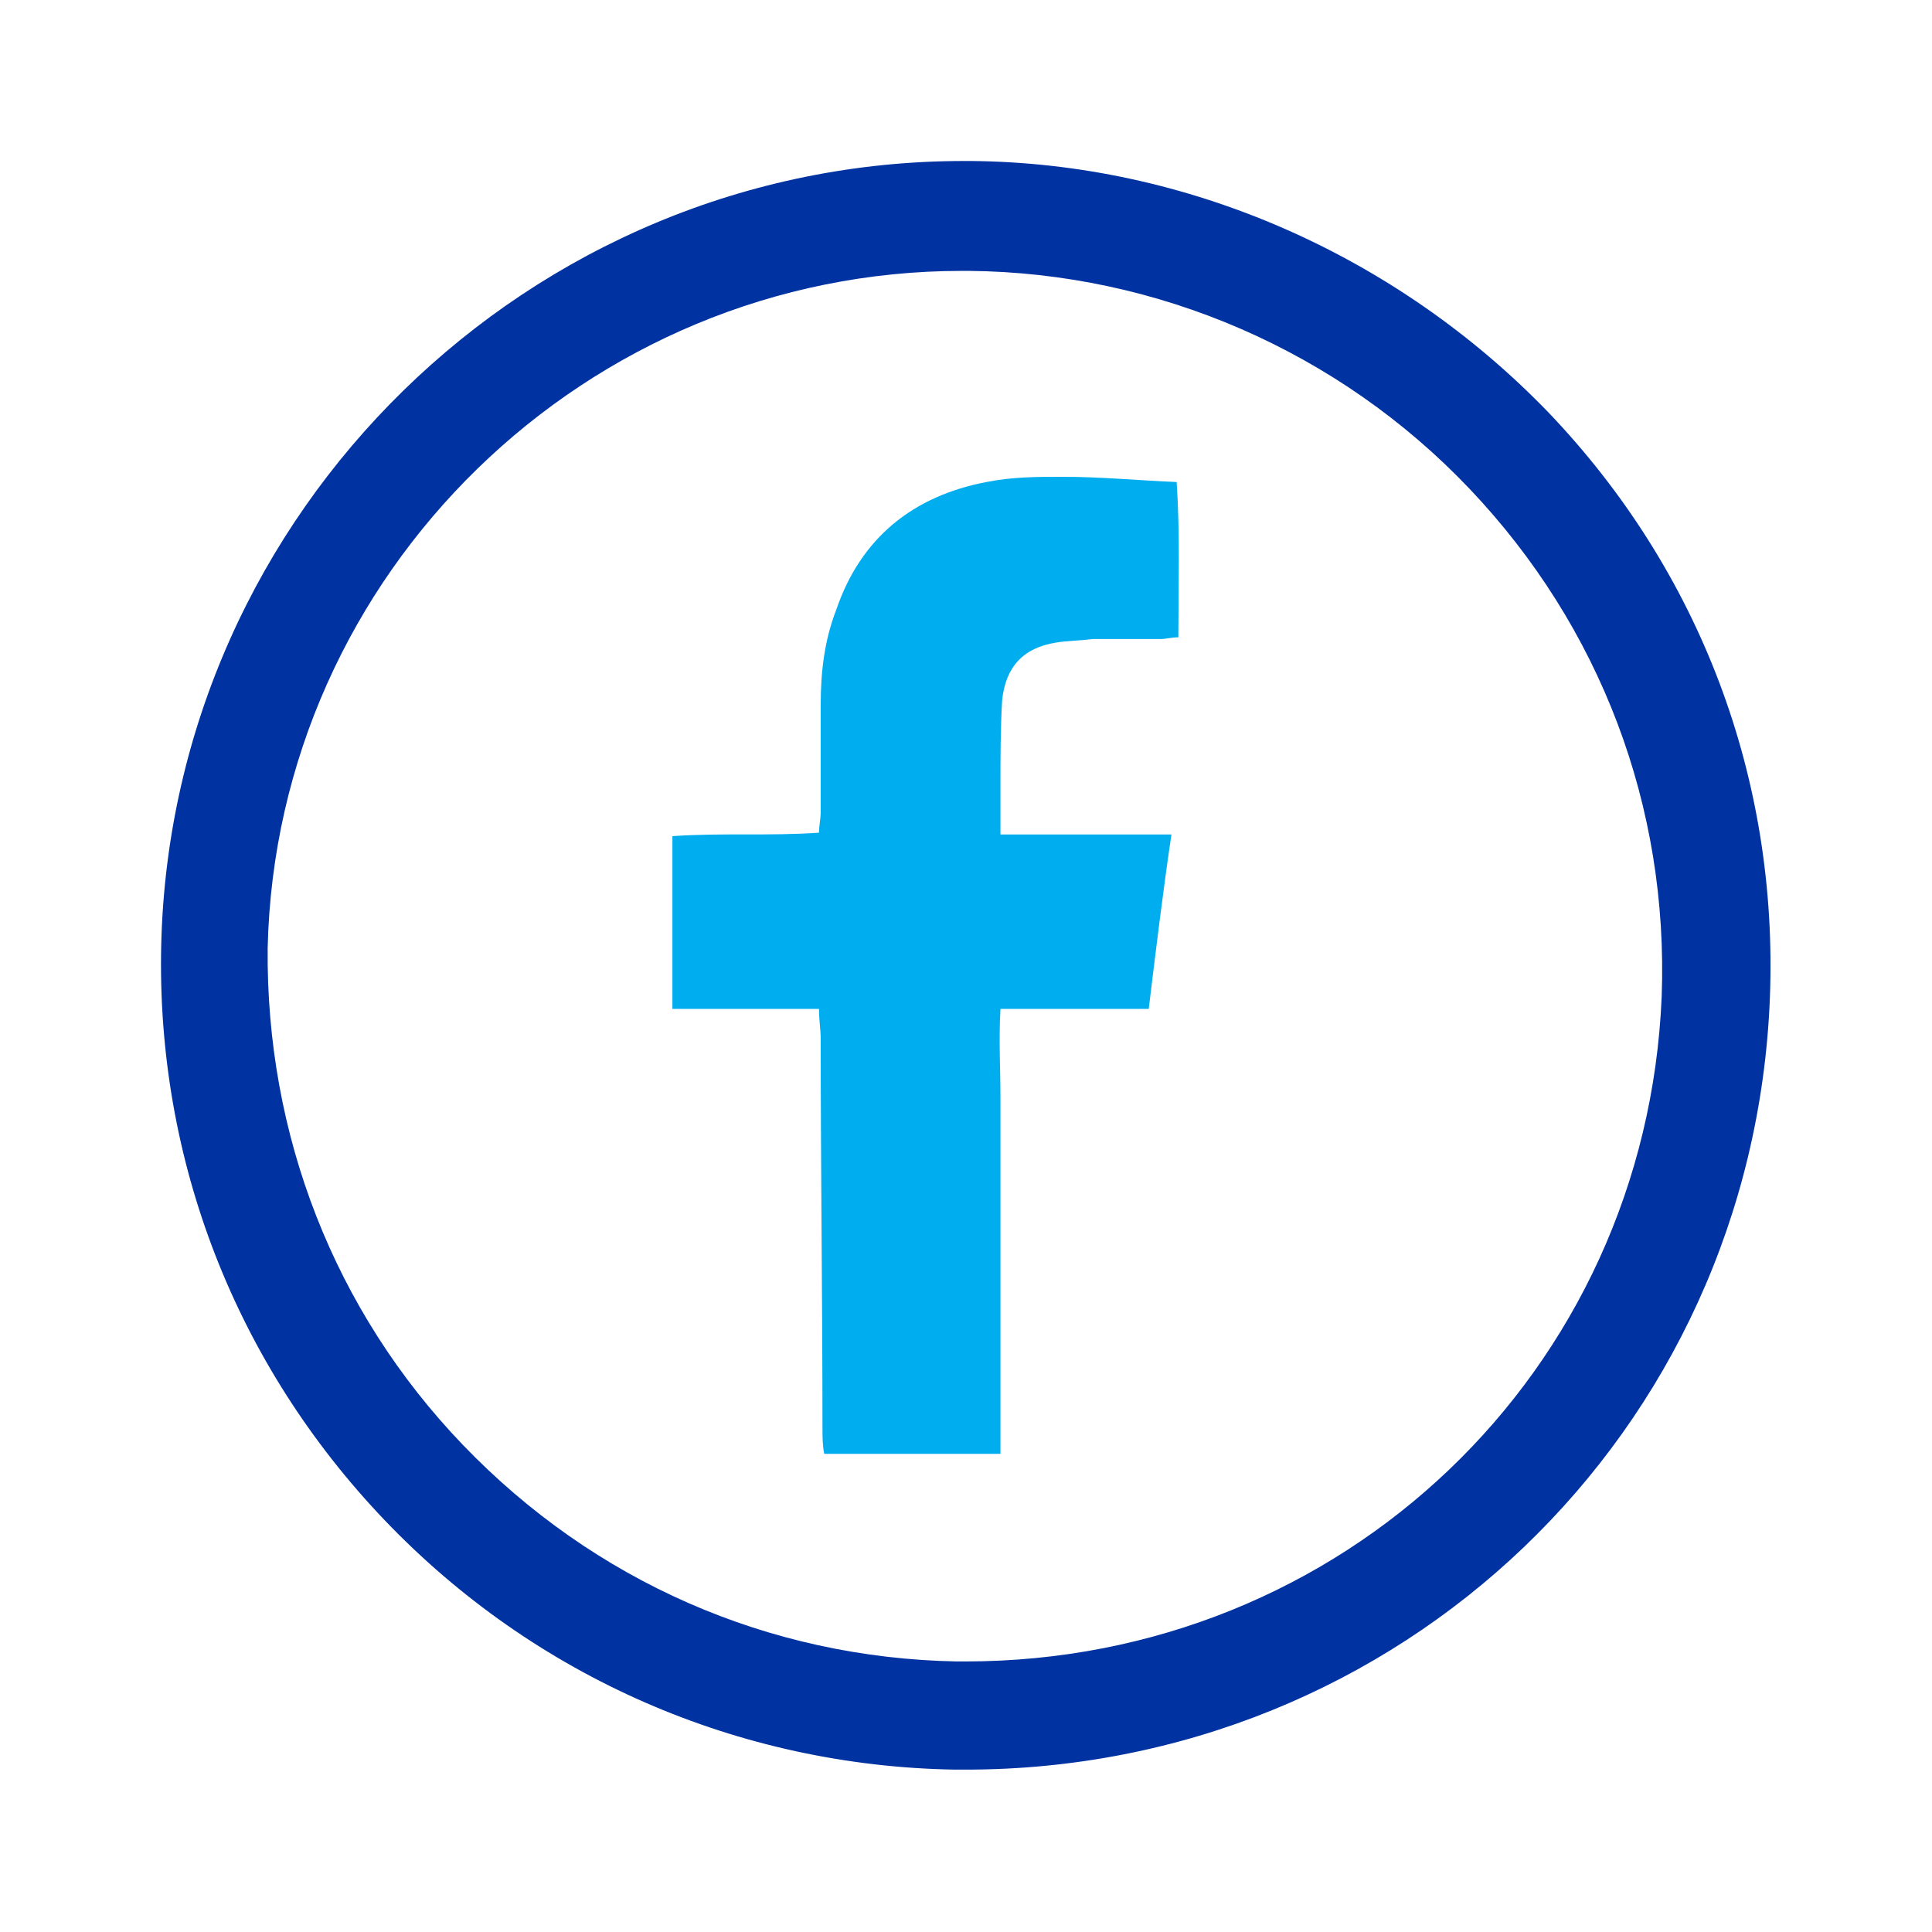 <svg width="24" height="24" viewBox="0 0 24 24" fill="none" xmlns="http://www.w3.org/2000/svg">
<path d="M11.994 21.983C11.951 21.983 11.908 21.983 11.864 21.983C9.177 21.939 6.641 20.834 4.777 18.883C2.935 16.954 1.938 14.419 2.003 11.731C2.133 6.356 6.576 2 11.973 2C11.994 2 12.038 2 12.059 2C14.747 2.022 17.348 3.17 19.233 5.121C21.119 7.093 22.094 9.672 21.986 12.403C21.769 17.8 17.391 21.983 11.994 21.983ZM11.886 20.639C11.929 20.639 11.951 20.639 11.994 20.639C16.676 20.639 20.447 17.041 20.642 12.381C20.729 10.019 19.883 7.787 18.258 6.075C16.632 4.362 14.378 3.387 12.038 3.365C12.016 3.365 11.973 3.365 11.951 3.365C7.291 3.365 3.433 7.115 3.325 11.775C3.303 14.094 4.149 16.282 5.752 17.951C7.378 19.642 9.545 20.596 11.886 20.639Z" fill="#0033A1"/>
<path d="M12.428 18.06C12.428 17.67 12.428 17.301 12.428 16.933C12.428 16.564 12.428 16.196 12.428 15.827C12.428 15.459 12.428 15.091 12.428 14.744C12.428 14.375 12.428 14.007 12.428 13.639C12.428 13.27 12.406 12.923 12.428 12.533H14.27C14.357 11.818 14.443 11.103 14.552 10.366H12.428C12.428 10.149 12.428 9.976 12.428 9.781C12.428 9.412 12.428 9.044 12.449 8.697C12.493 8.285 12.709 8.047 13.121 7.982C13.251 7.96 13.403 7.96 13.576 7.938C13.858 7.938 14.14 7.938 14.421 7.938C14.486 7.938 14.552 7.917 14.638 7.917C14.638 7.267 14.66 6.638 14.617 5.988C14.118 5.966 13.663 5.923 13.208 5.923C12.883 5.923 12.579 5.923 12.254 5.988C11.344 6.161 10.694 6.681 10.39 7.57C10.239 7.96 10.195 8.35 10.195 8.762C10.195 9.195 10.195 9.651 10.195 10.084C10.195 10.171 10.174 10.258 10.174 10.344C9.545 10.387 8.96 10.344 8.353 10.387V12.533H10.174C10.174 12.685 10.195 12.793 10.195 12.902C10.195 14.505 10.217 16.131 10.217 17.735C10.217 17.843 10.217 17.951 10.239 18.06H12.428Z" fill="#00AEEF"/>
</svg>
